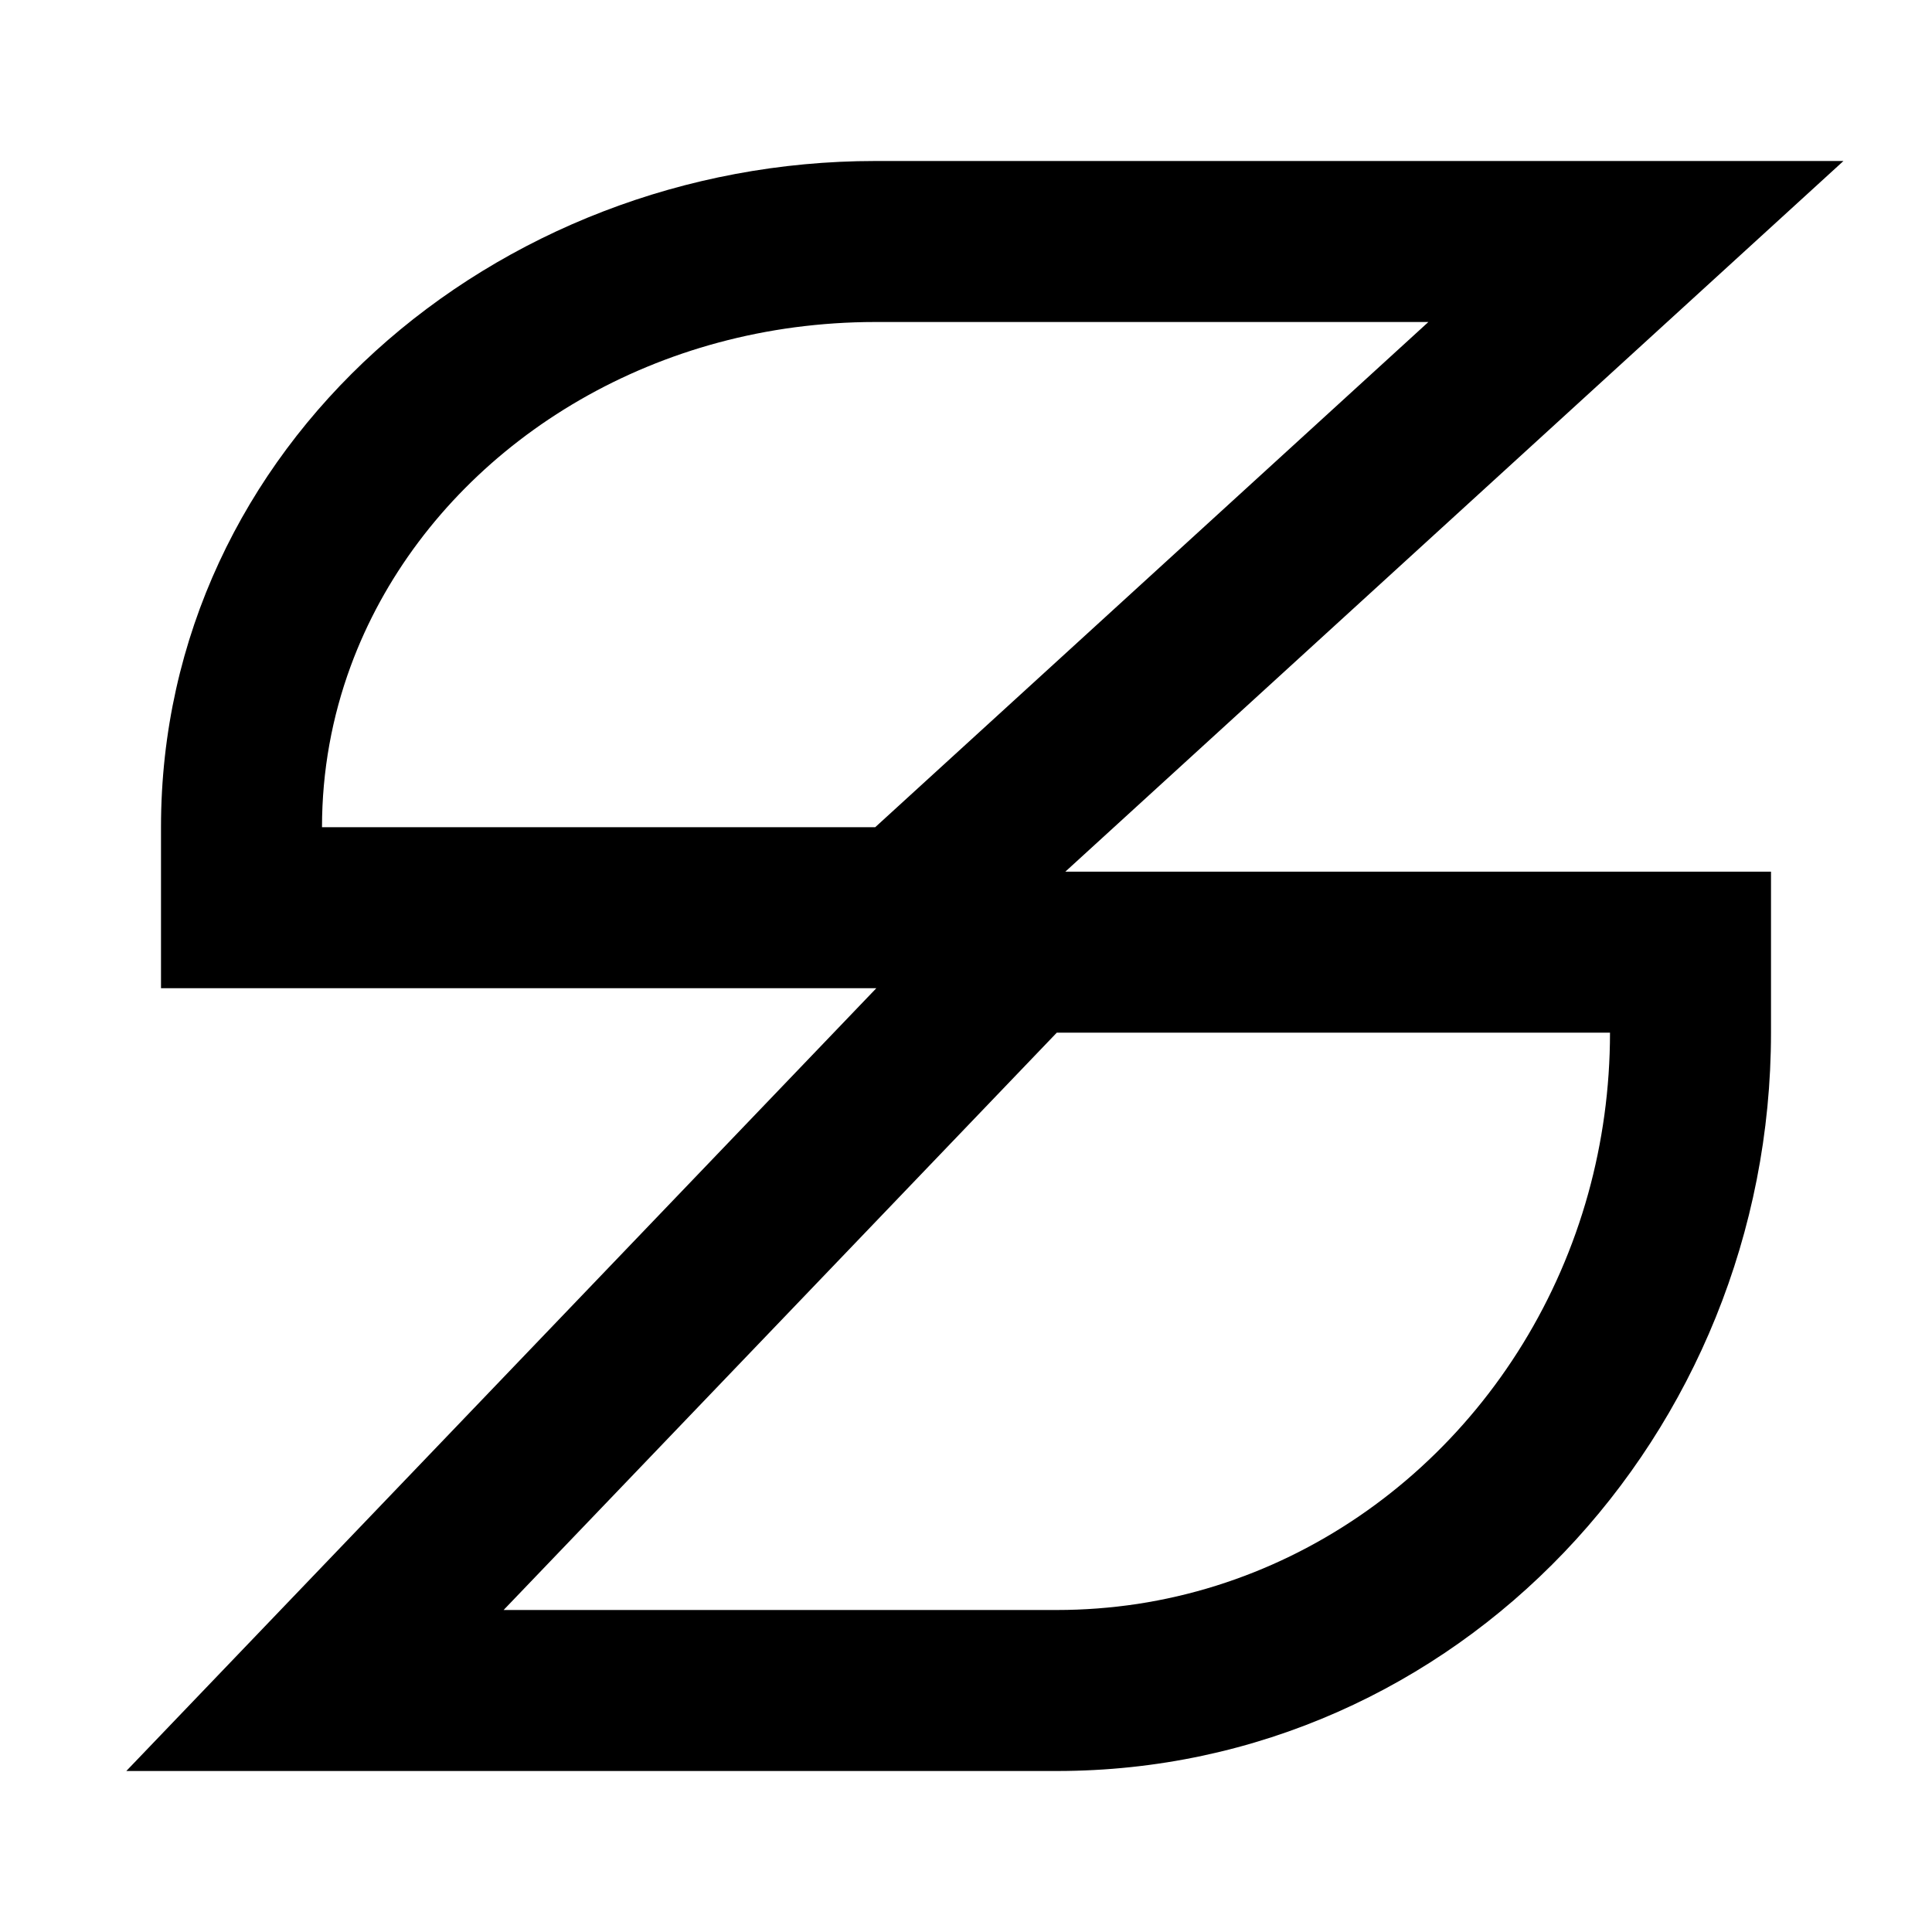 <svg width="24" height="24" viewBox="0 0 24 24" fill="none" xmlns="http://www.w3.org/2000/svg">
    <path fill-rule="evenodd" clip-rule="evenodd"
        d="M10.872 10.276H4C4 9.577 4.125 8.904 4.356 8.276C5.168 6.069 7.287 4.41 9.872 4.066C10.199 4.023 10.533 4 10.872 4H17.744L10.872 10.276ZM6.256 20H13.128C13.467 20 13.801 19.974 14.128 19.925C16.81 19.516 18.989 17.491 19.729 14.828C19.905 14.193 20 13.522 20 12.828H13.128L6.256 20ZM10.886 12.276H2V10.276C2 5.539 6.147 2 10.872 2H22.9L13.234 10.828H22V12.828C22 17.811 18.107 22 13.128 22H1.569L10.886 12.276Z"
        fill="currentColor" />
</svg>